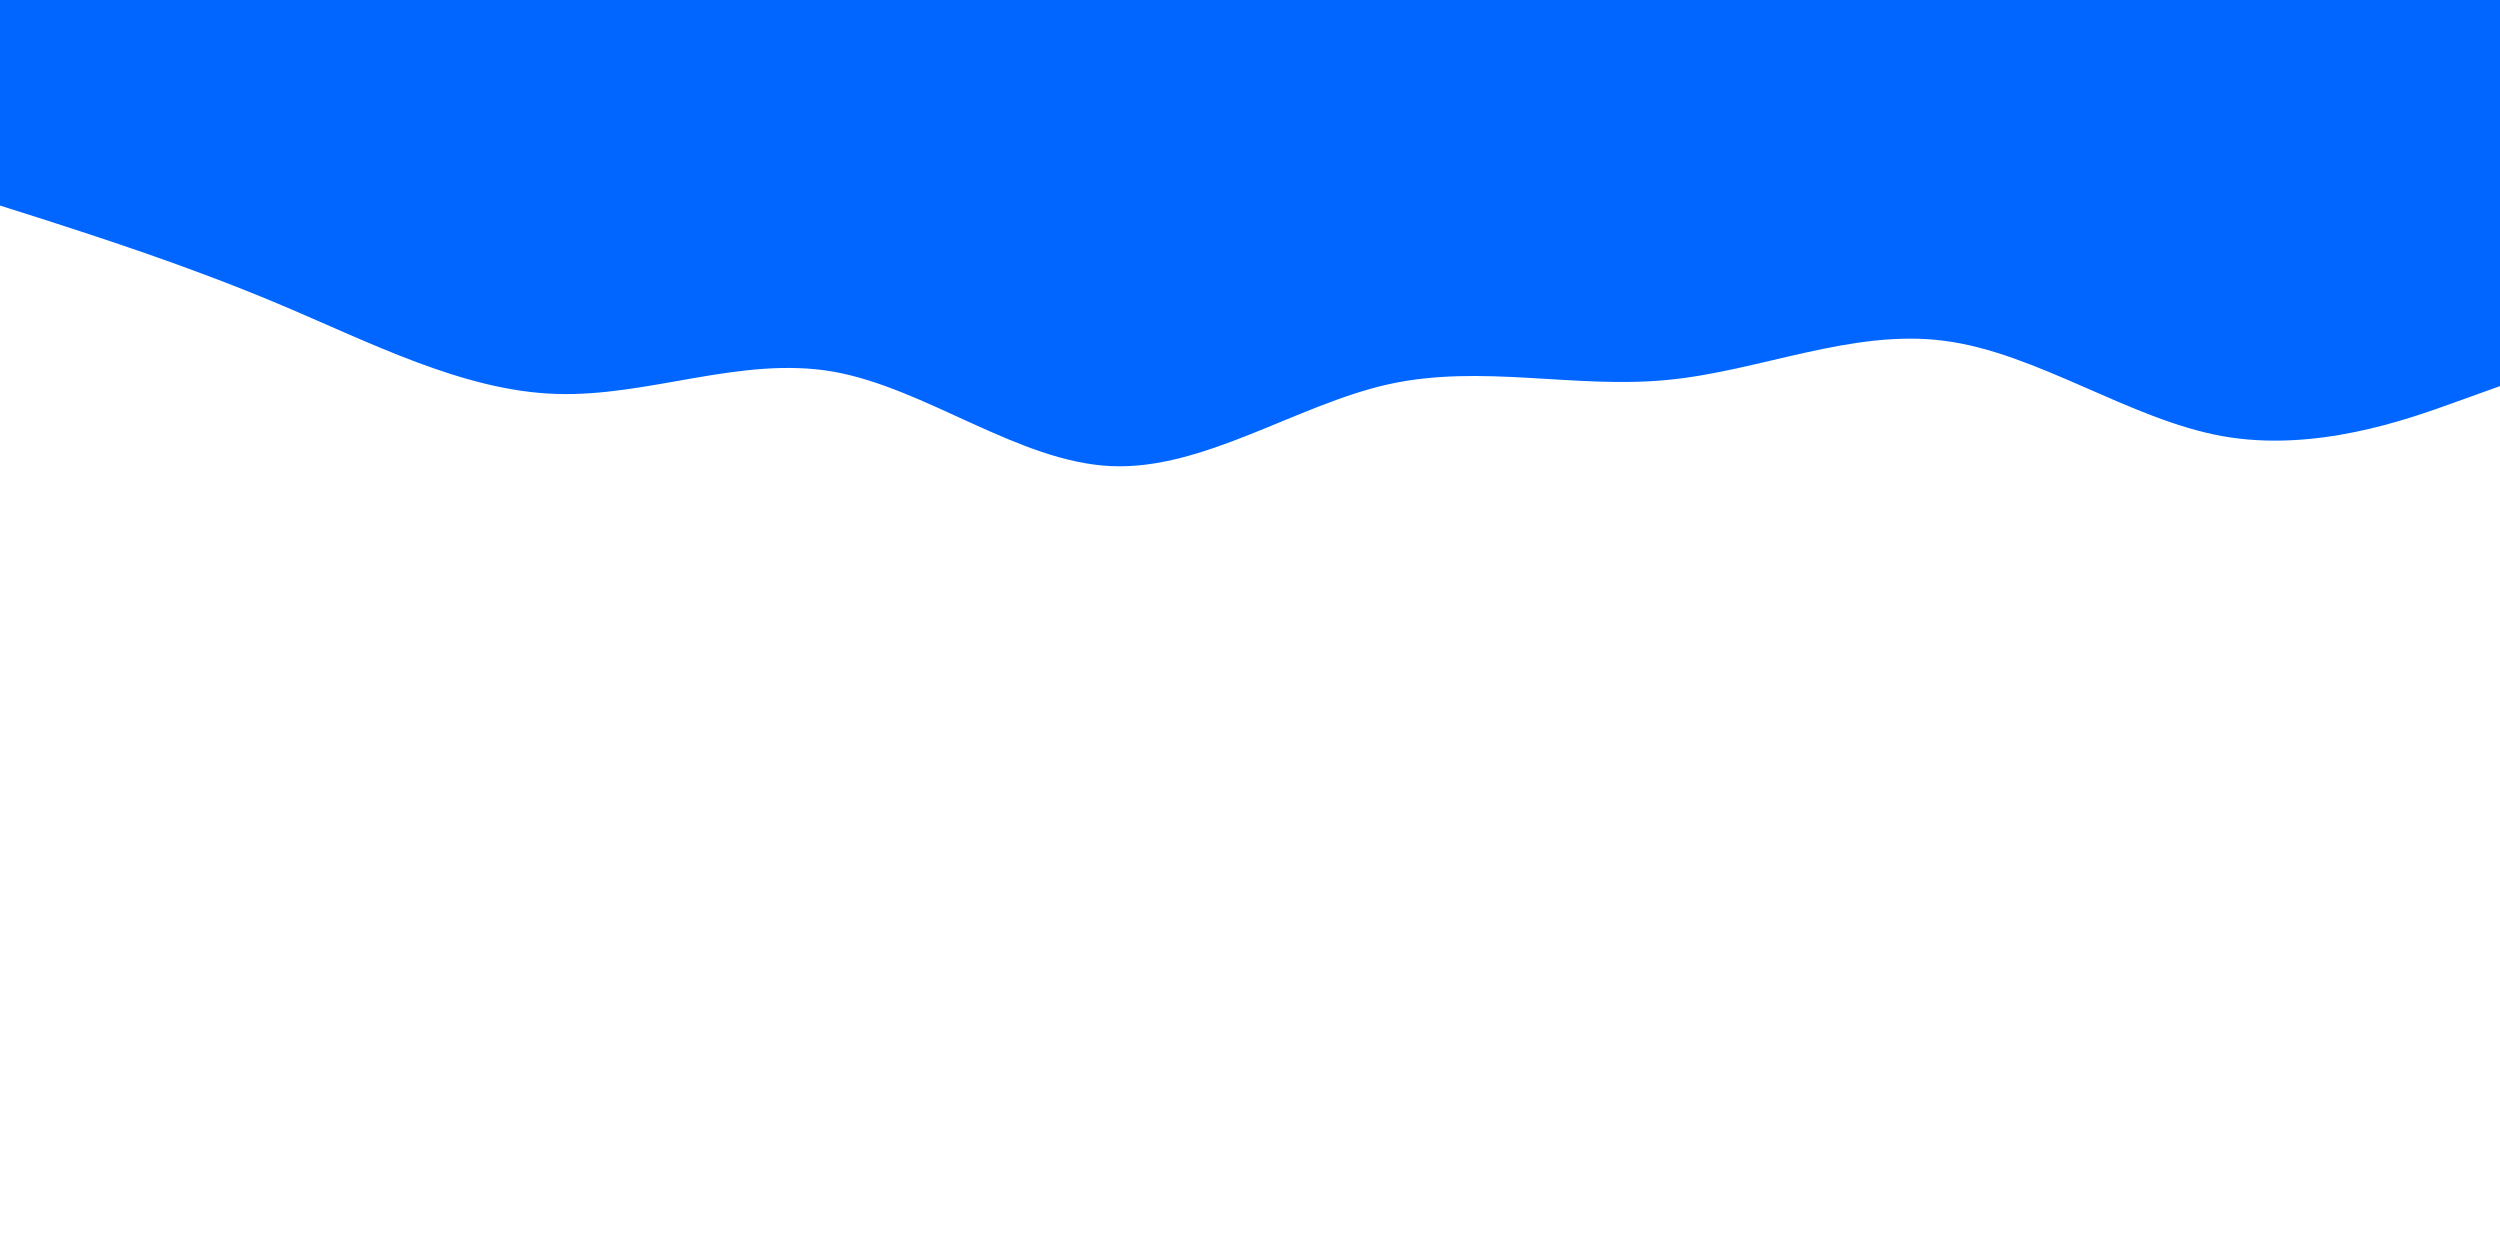<svg id="visual" viewBox="0 0 900 450" width="900" height="450" xmlns="http://www.w3.org/2000/svg" xmlns:xlink="http://www.w3.org/1999/xlink" version="1.1"><path d="M0 74L16.7 79.3C33.3 84.7 66.7 95.3 100 109.3C133.3 123.3 166.7 140.7 200 141.8C233.3 143 266.7 128 300 133.8C333.3 139.7 366.7 166.3 400 167.8C433.3 169.3 466.7 145.7 500 138.3C533.3 131 566.7 140 600 136.8C633.3 133.7 666.7 118.3 700 122.7C733.3 127 766.7 151 800 157C833.3 163 866.7 151 883.3 145L900 139L900 0L883.3 0C866.7 0 833.3 0 800 0C766.7 0 733.3 0 700 0C666.7 0 633.3 0 600 0C566.7 0 533.3 0 500 0C466.7 0 433.3 0 400 0C366.7 0 333.3 0 300 0C266.7 0 233.3 0 200 0C166.7 0 133.3 0 100 0C66.7 0 33.3 0 16.7 0L0 0Z" fill="#0066FF" stroke-linecap="round" stroke-linejoin="miter"></path></svg>